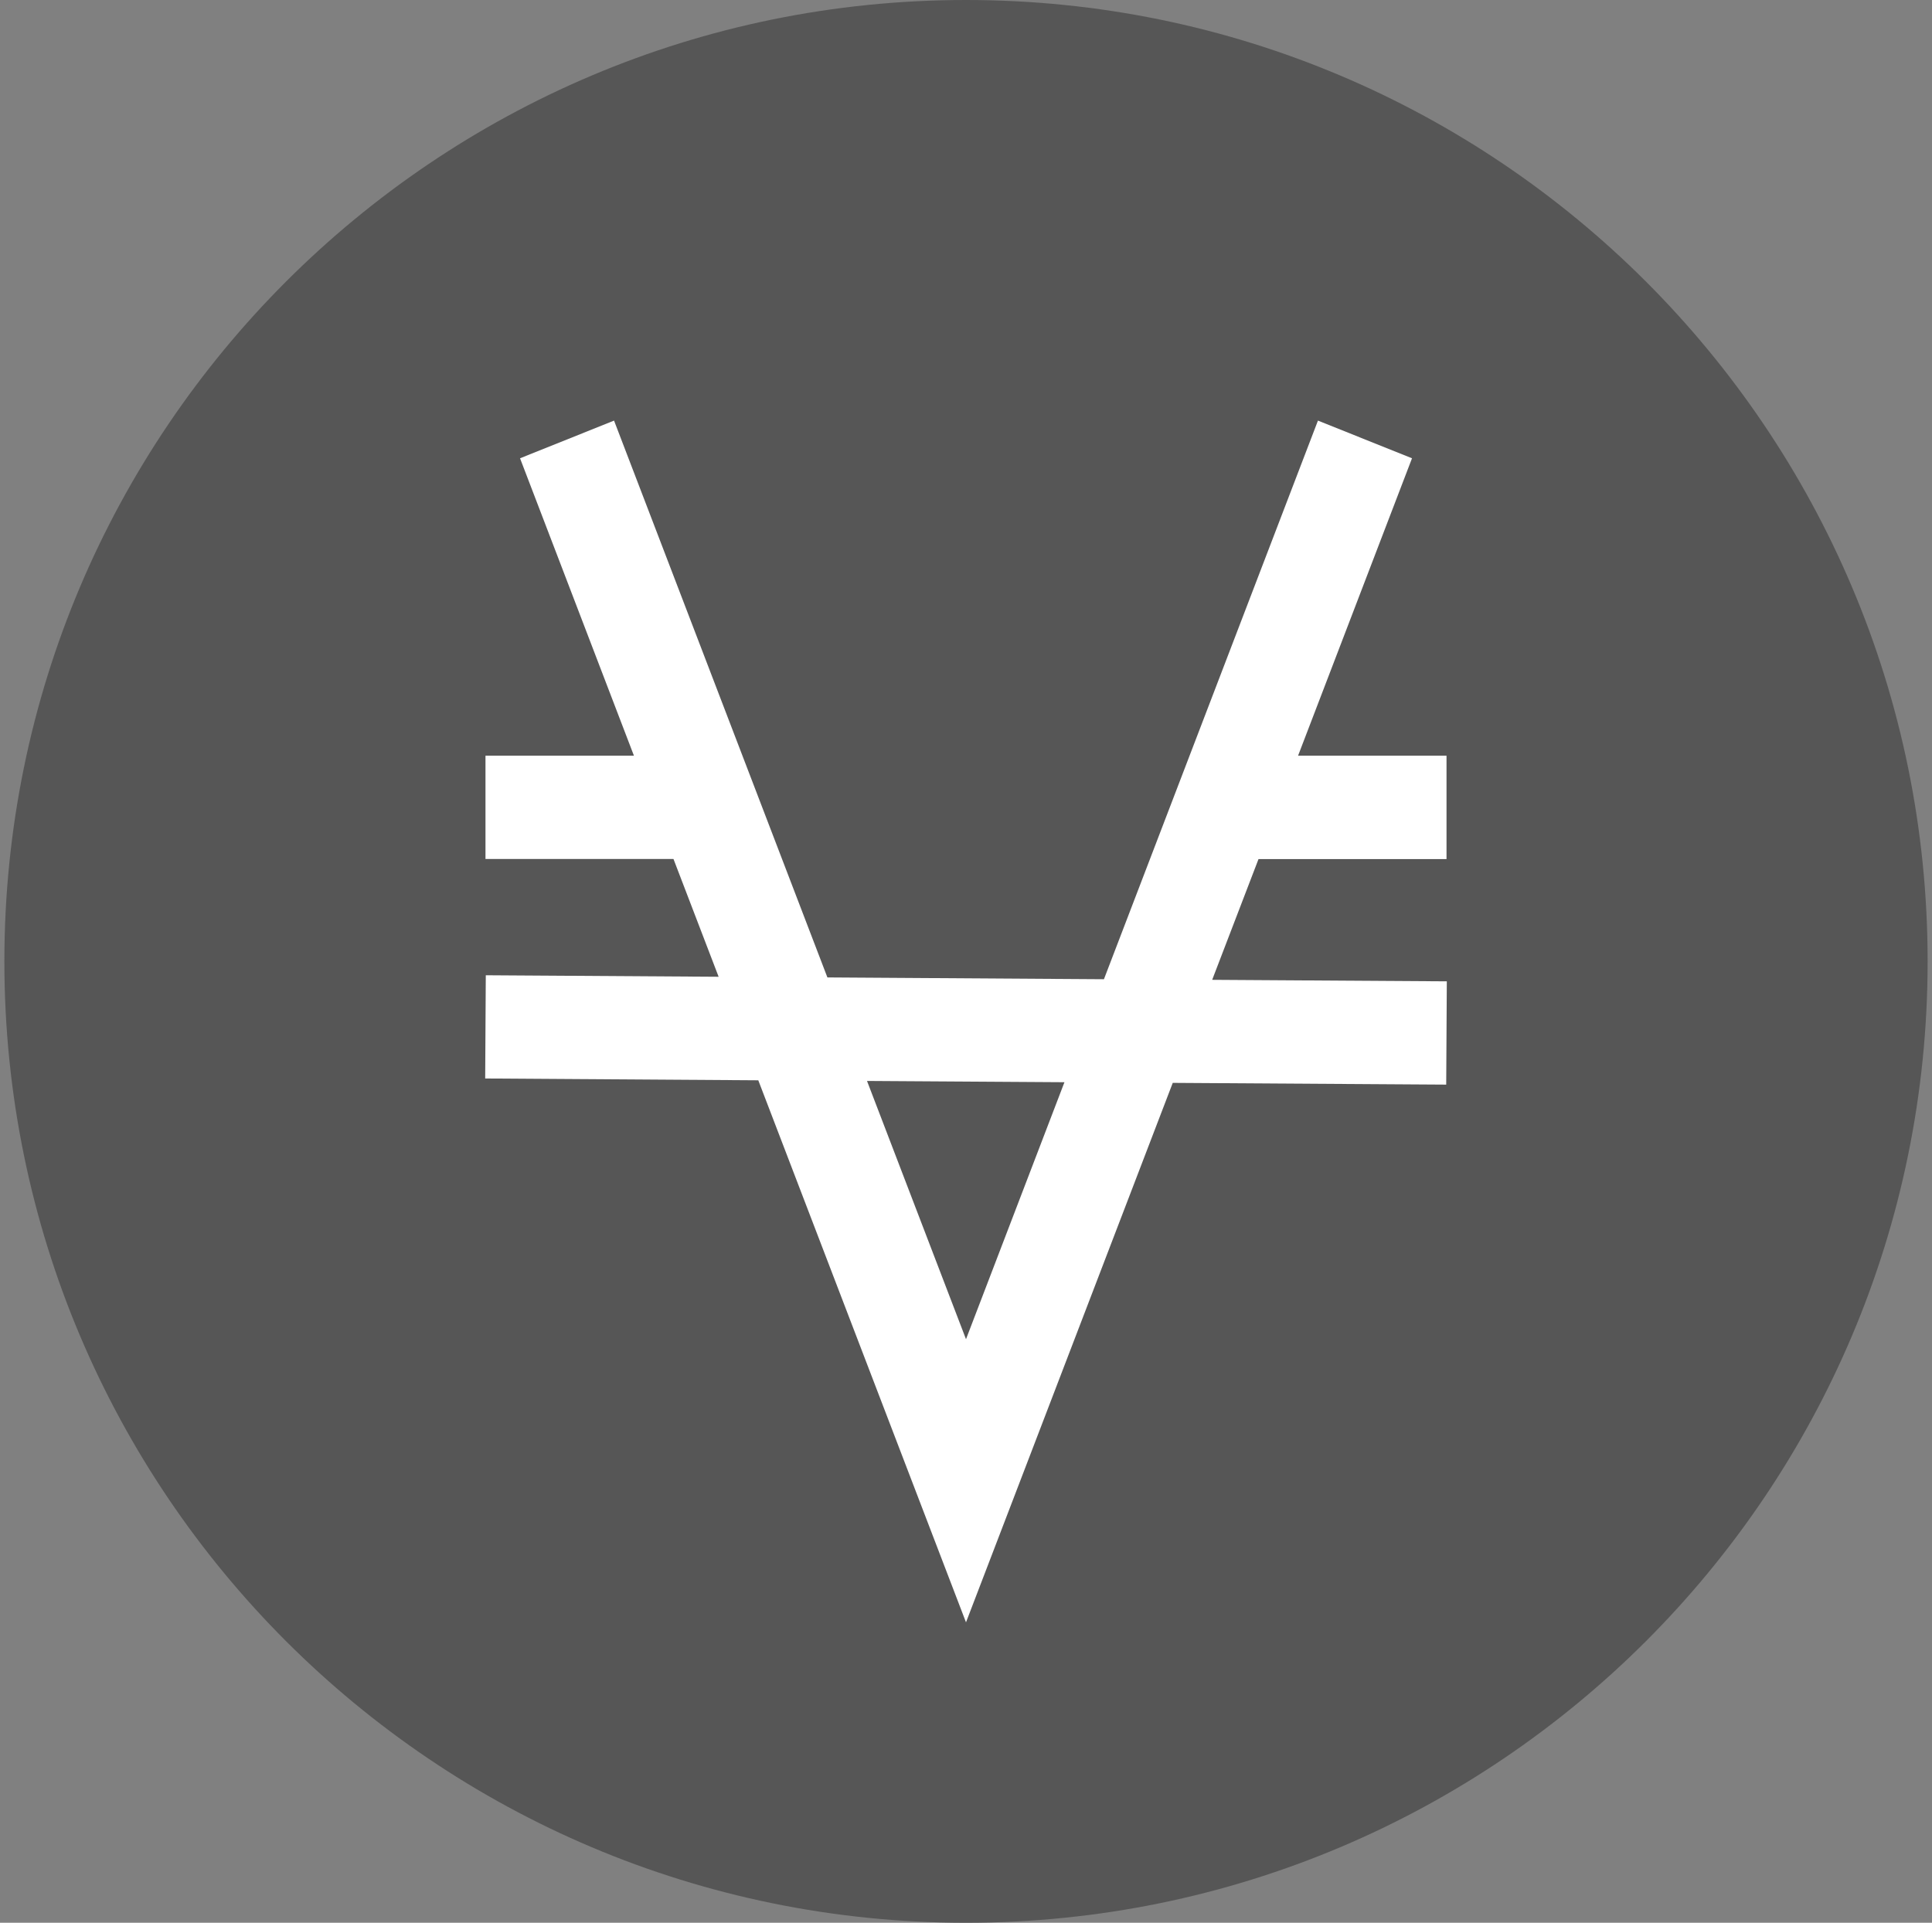 <svg width="221" height="220" viewBox="0 0 221 220" fill="none" xmlns="http://www.w3.org/2000/svg">
<rect x="0" y="0" width="221" height="220" fill="#808080" stroke="none"/>
<g clip-path="url(#clip0_2_19385)">
<path d="M110.5 220C171.251 220 220.5 170.751 220.5 110C220.5 49.249 171.251 0 110.5 0C49.749 0 0.5 49.249 0.5 110C0.5 170.751 49.749 220 110.5 220Z" fill="#565656"/>
<path d="M77.039 98.285H55.534V86.467H72.516L59.487 52.436L70.24 48.125L94.646 111.836L126.278 112.042L150.76 48.125L161.519 52.436L148.484 86.467H165.466V98.292H143.961L138.66 112.111L165.5 112.283L165.431 124.101L134.15 123.901L110.5 185.625L86.74 123.606L55.5 123.399L55.569 111.588L82.203 111.76L77.039 98.285ZM99.177 123.681L110.5 153.23L121.761 123.826L99.177 123.681Z" fill="white"/>
</g>
<defs>
<clipPath id="clip0_2_19385">
<rect width="220" height="220" fill="white" transform="translate(0.5)"/>
</clipPath>
</defs>
</svg>
